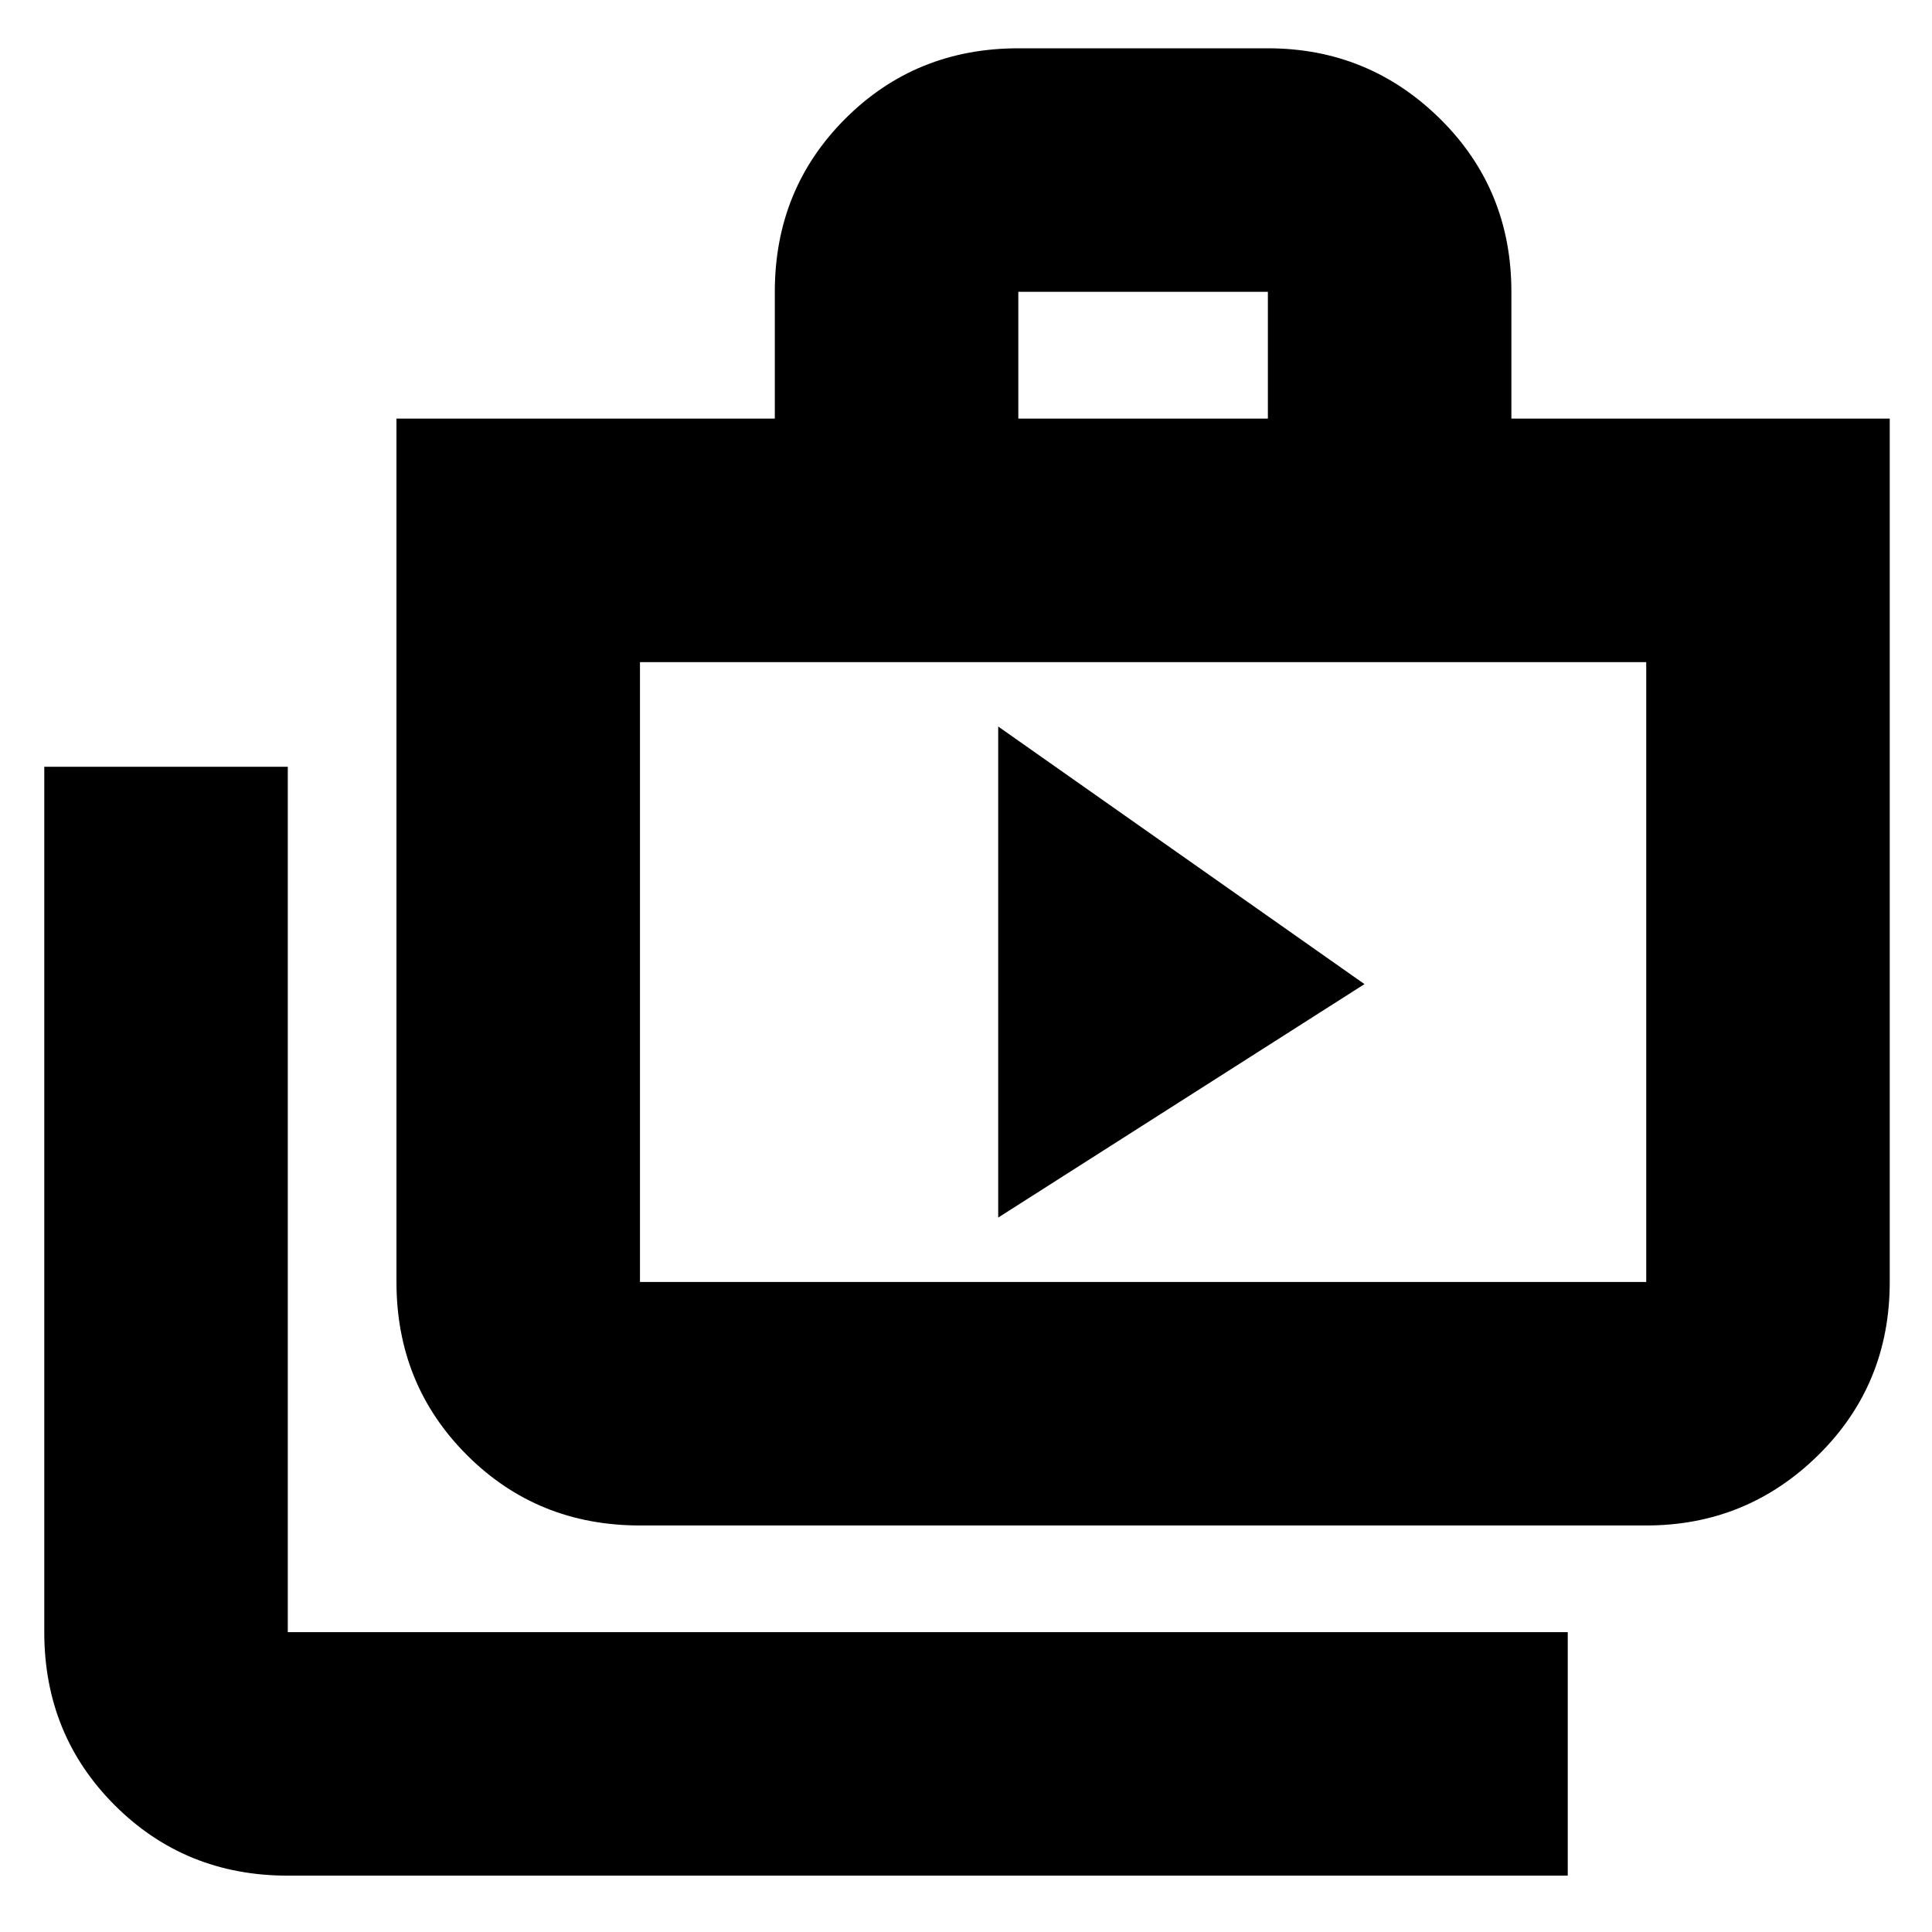 <svg xmlns="http://www.w3.org/2000/svg" height="24" width="24"><path d="M12.4 15.125 16.95 12.225 12.4 9.025ZM19.475 23.3H3.575Q2.3 23.3 1.425 22.425Q0.55 21.55 0.55 20.275V9.525H3.575V20.275Q3.575 20.275 3.575 20.275Q3.575 20.275 3.575 20.275H19.475ZM7.95 18.95Q6.675 18.95 5.8 18.075Q4.925 17.2 4.925 15.925V5.2H9.625V3.625Q9.625 2.35 10.5 1.475Q11.375 0.6 12.65 0.6H15.75Q17 0.6 17.888 1.475Q18.775 2.35 18.775 3.625V5.2H23.475V15.925Q23.475 17.2 22.588 18.075Q21.7 18.95 20.45 18.95ZM12.65 5.2H15.75V3.625Q15.75 3.625 15.75 3.625Q15.75 3.625 15.75 3.625H12.65Q12.65 3.625 12.65 3.625Q12.65 3.625 12.65 3.625ZM7.95 15.925H20.45Q20.45 15.925 20.45 15.925Q20.45 15.925 20.45 15.925V8.225H7.95V15.925Q7.95 15.925 7.95 15.925Q7.95 15.925 7.95 15.925ZM7.95 8.225V15.925Q7.95 15.925 7.95 15.925Q7.95 15.925 7.95 15.925Q7.95 15.925 7.95 15.925Q7.95 15.925 7.95 15.925Z"/></svg>